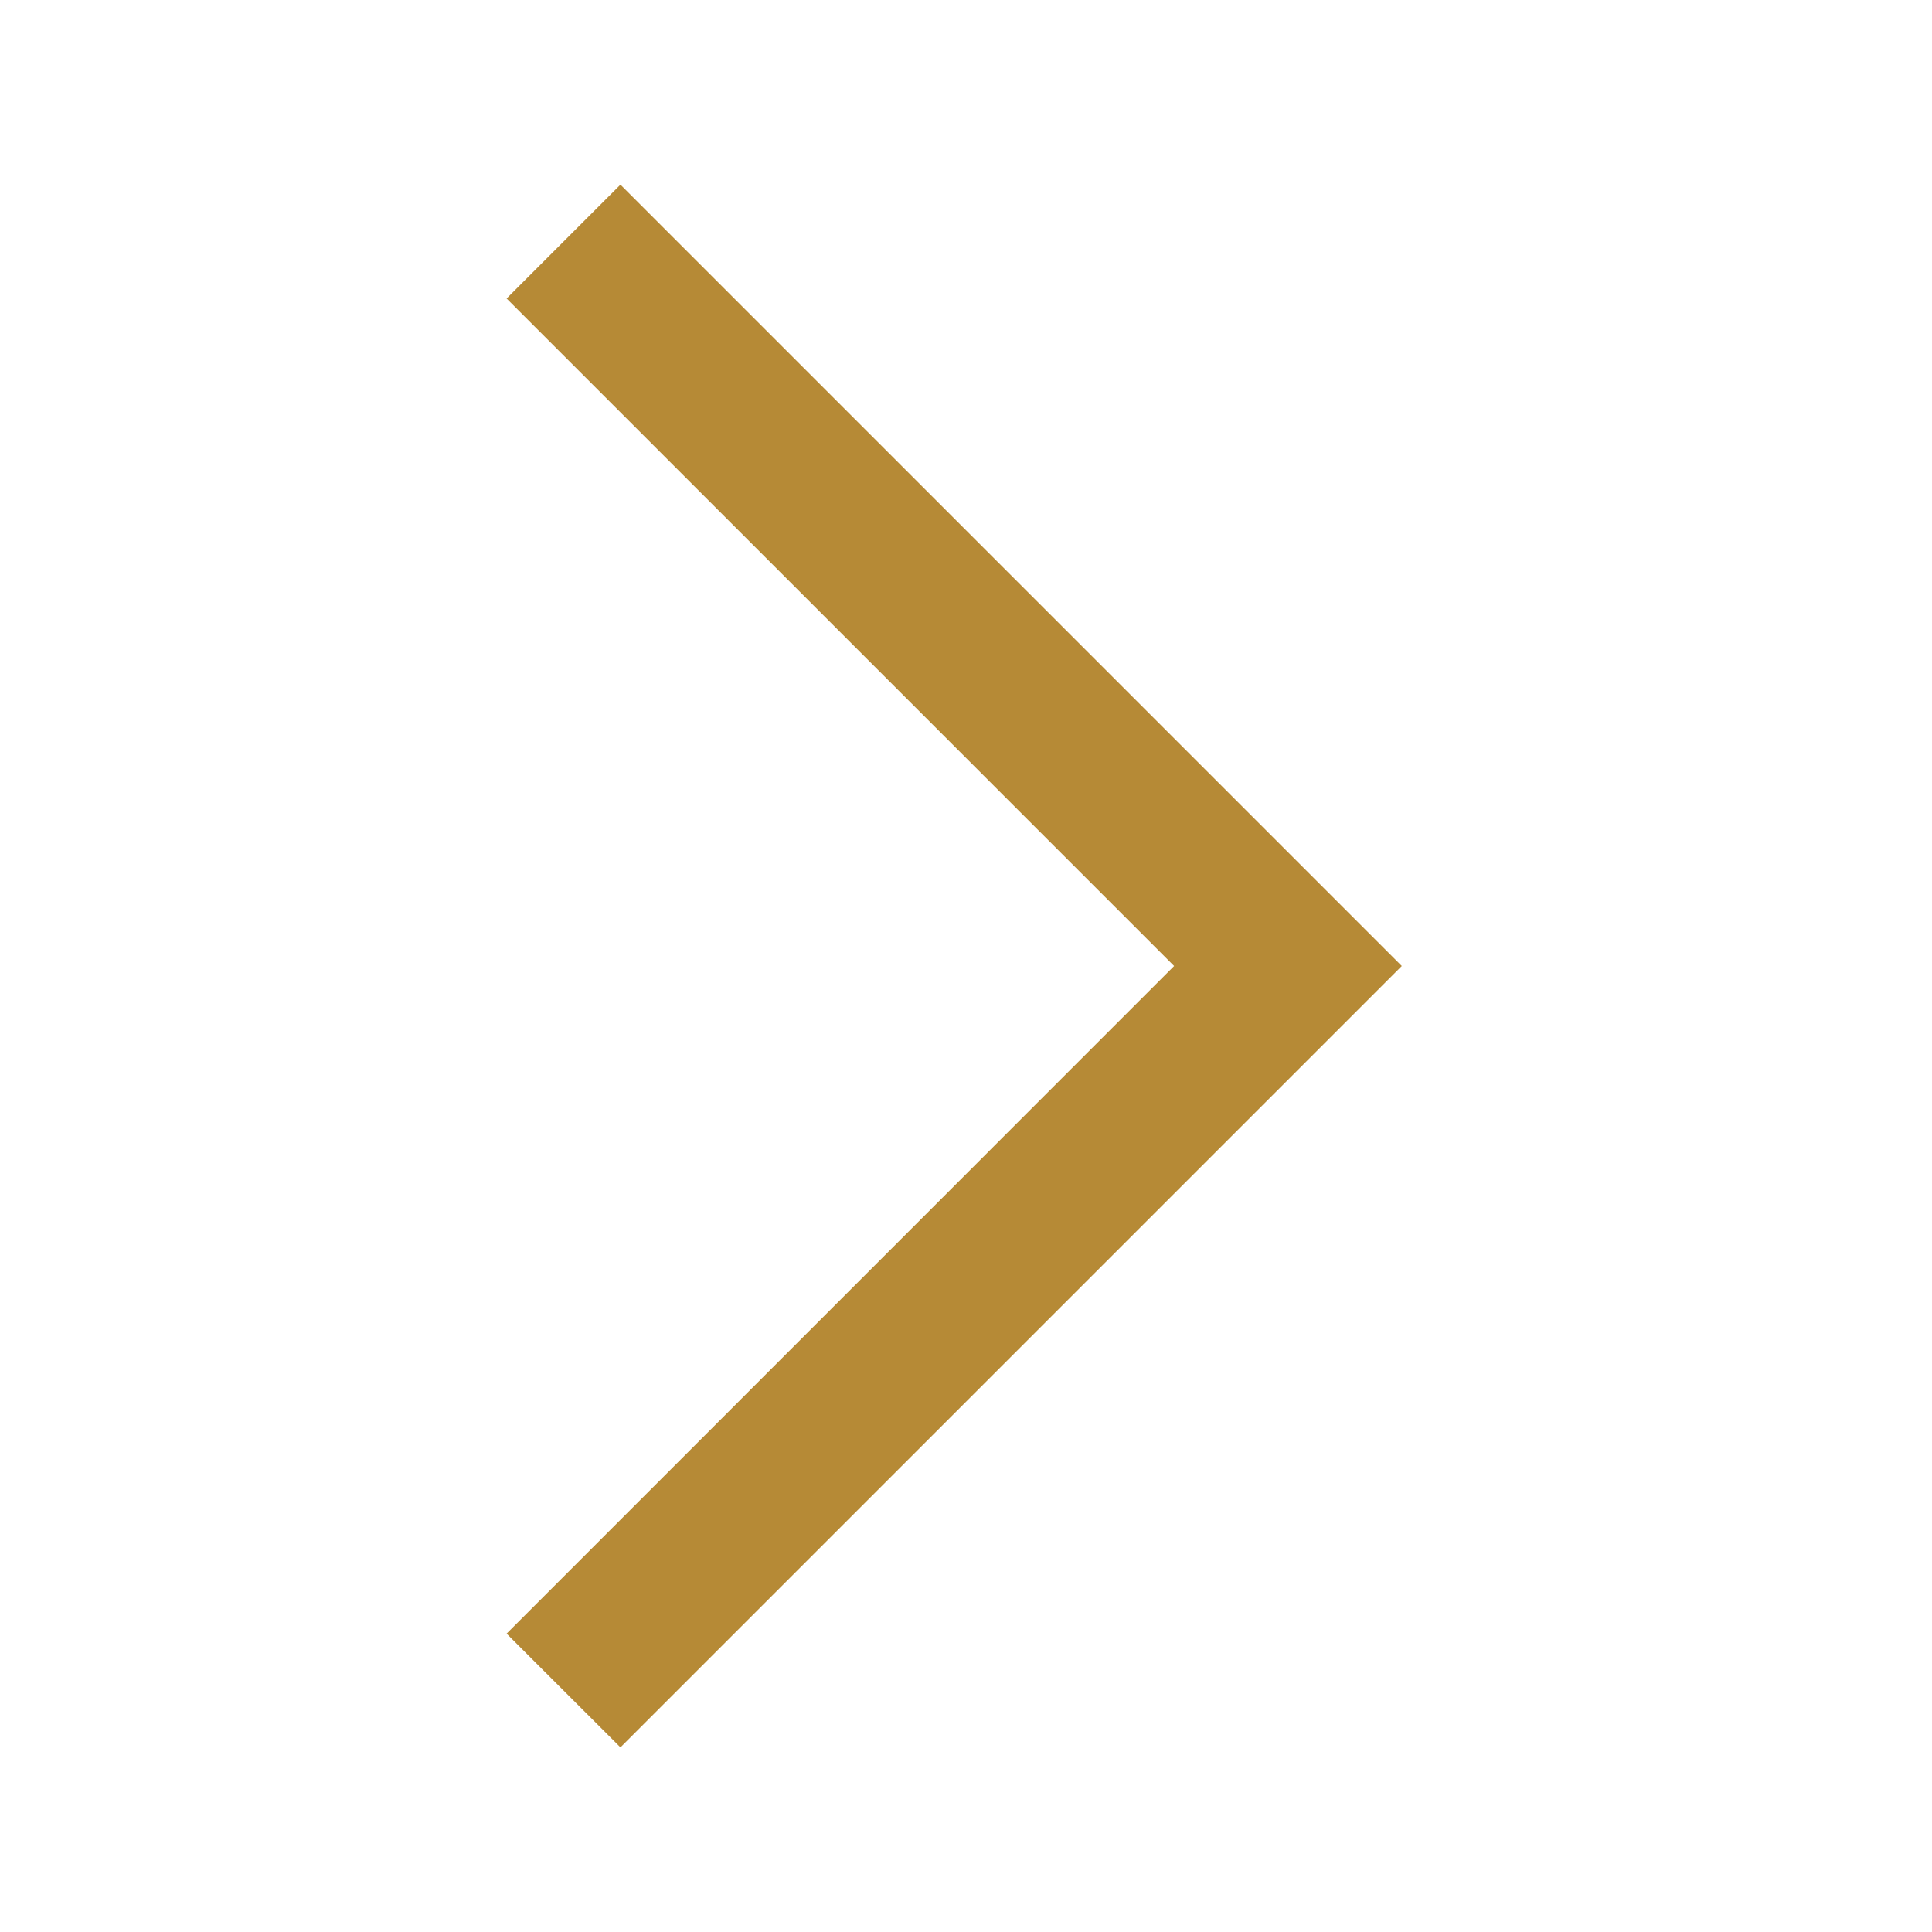  <svg width="14" height="14" viewBox="0 0 14 14" fill="none" xmlns="http://www.w3.org/2000/svg">
          <path
            fillRule="evenodd"
            clipRule="evenodd"
            d="M8.508 7L3.671 11.838L4.496 12.662L10.158 7L4.496 1.338L3.671 2.163L8.508 7Z"
            fill="#B68A36"
          />
</svg>
